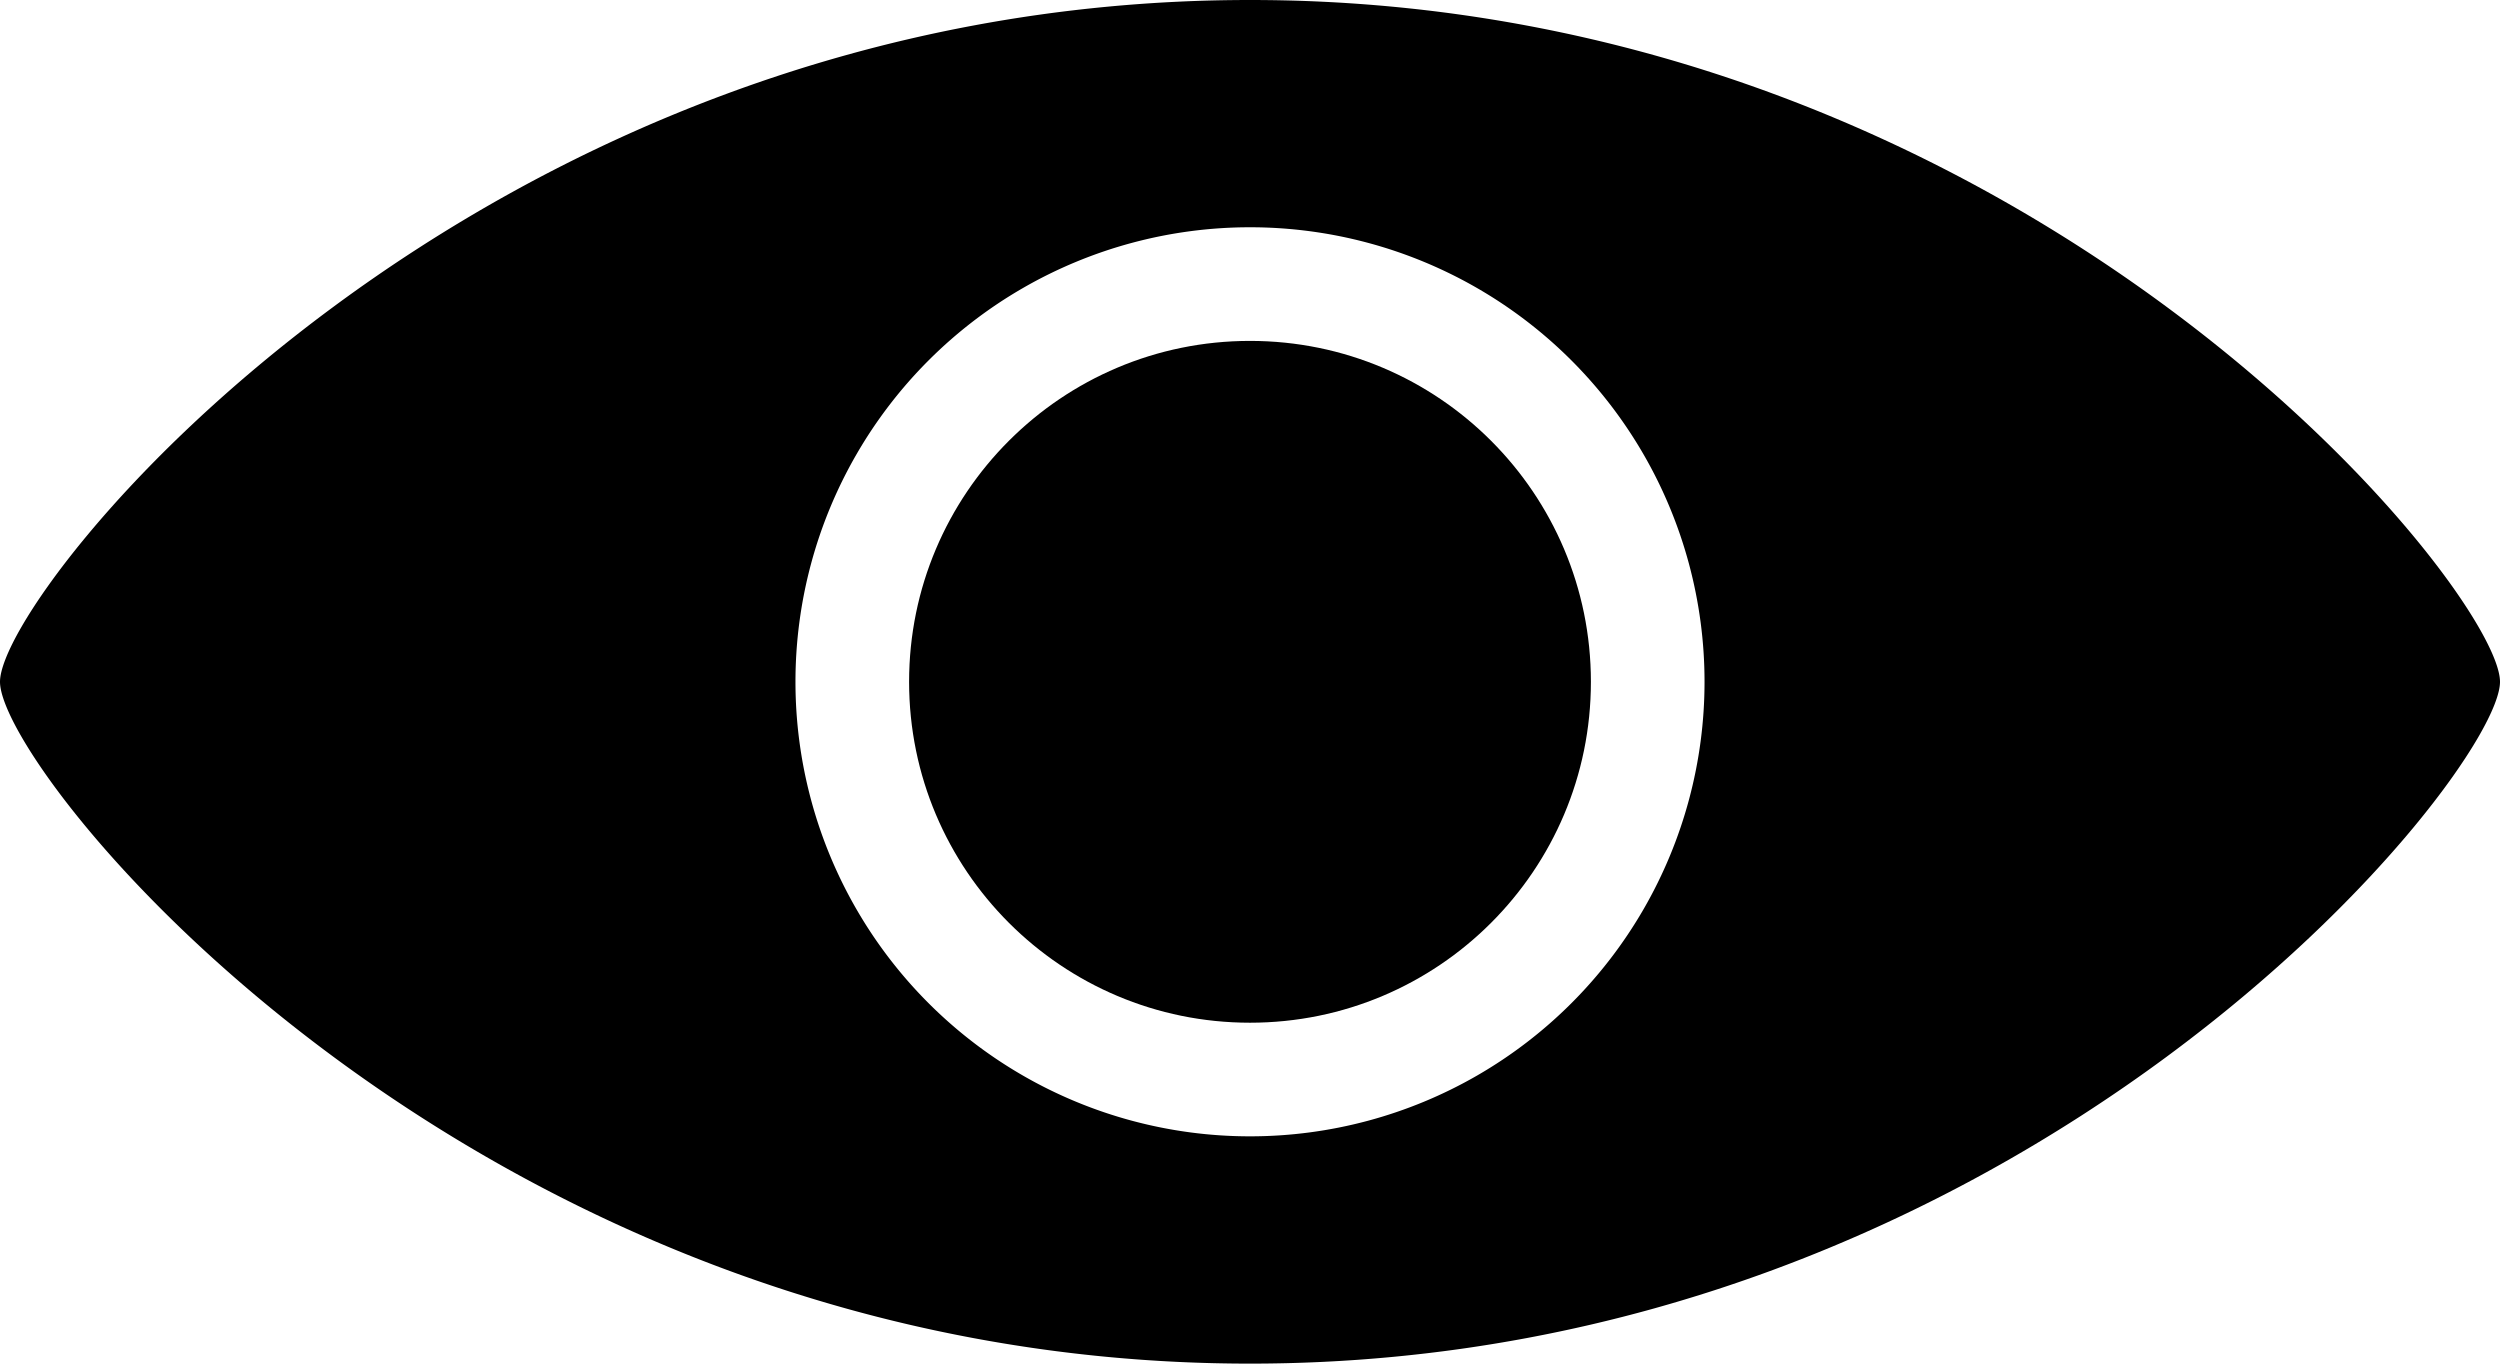 <svg width="513.34px" height="280px" viewBox="0 0 513.34 280"
    xmlns="http://www.w3.org/2000/svg">
    <g fill="currentColor" fill-rule="nonzero">
        <path d="M326.67 140c0 38.66-31.34 70-70 70s-70-31.34-70-70 31.34-70 70-70 70 31.34 70 70"/>
        <path d="M256.67 0C97.19 0 0 121.21 0 140c0 18.79 97.184 140 256.67 140 159.486 0 256.67-121.21 256.67-140 0-18.79-97.184-140-256.67-140Zm0 233.33a93.329 93.329 0 0 1-93.332-93.332 93.329 93.329 0 0 1 93.332-93.332 93.329 93.329 0 0 1 93.332 93.332 93.329 93.329 0 0 1-93.332 93.332Z"/>
    </g>
</svg>
